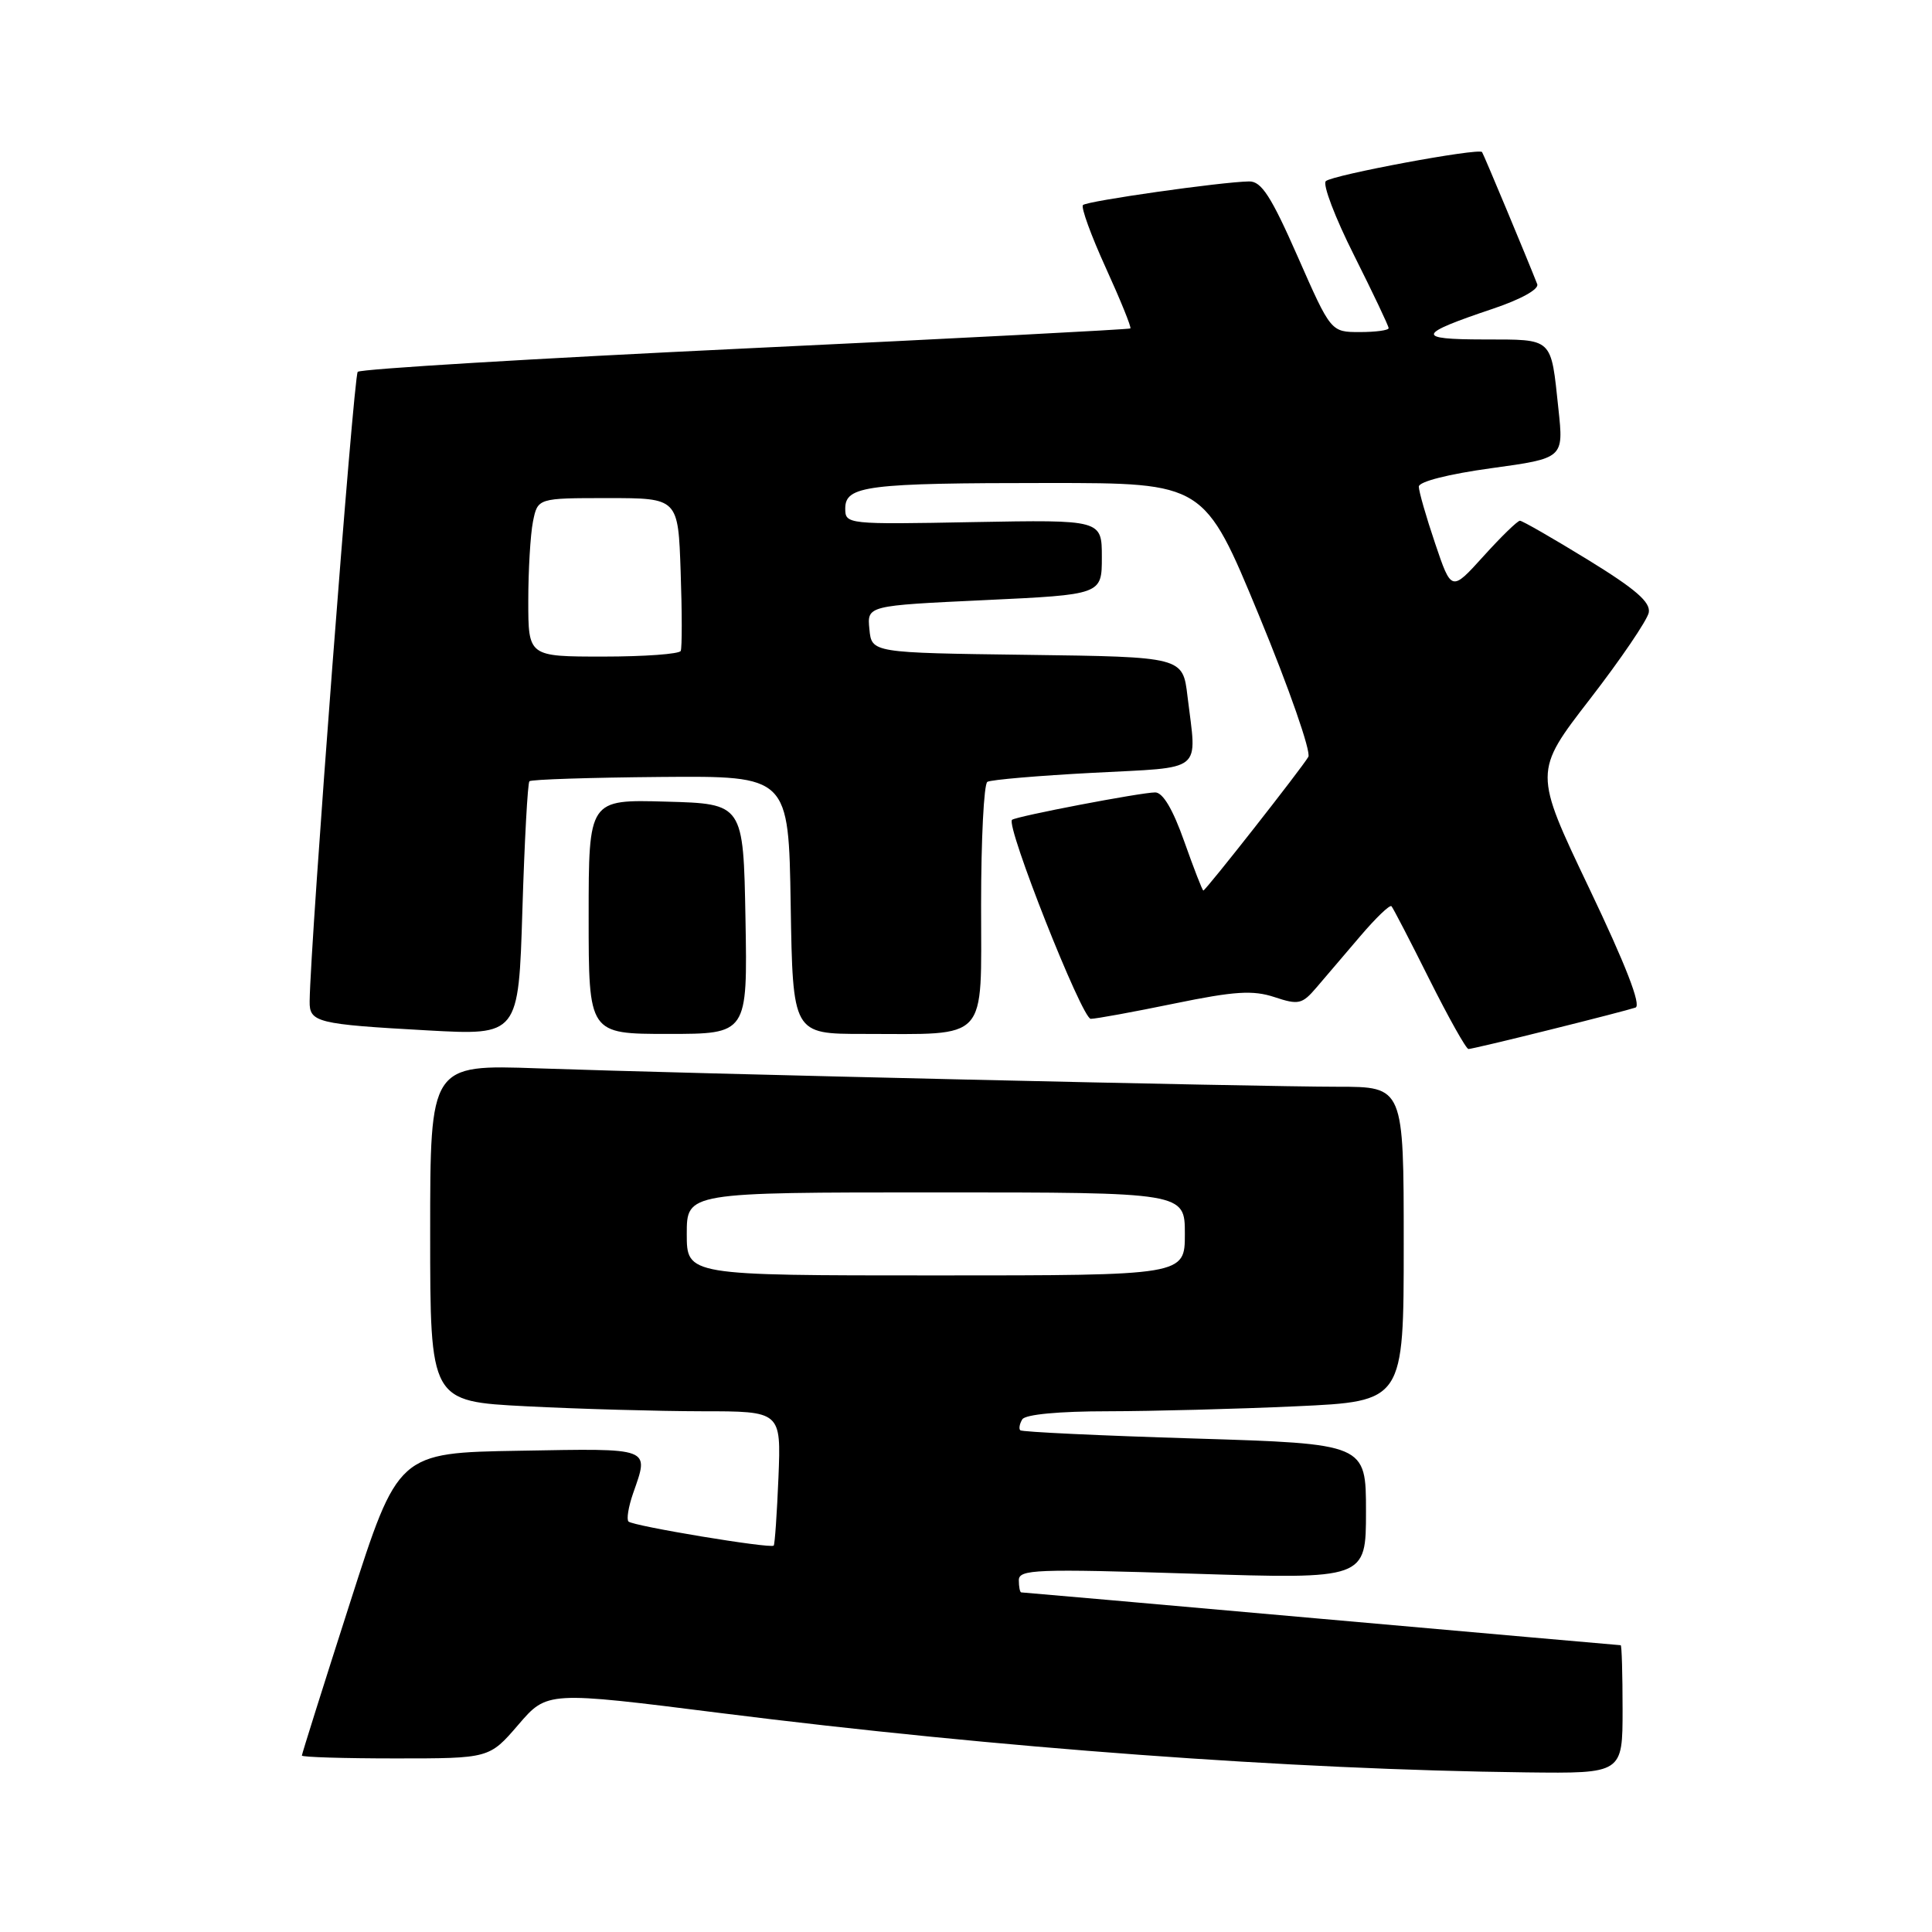 <?xml version="1.0" encoding="UTF-8" standalone="no"?>
<!DOCTYPE svg PUBLIC "-//W3C//DTD SVG 1.1//EN" "http://www.w3.org/Graphics/SVG/1.1/DTD/svg11.dtd" >
<svg xmlns="http://www.w3.org/2000/svg" xmlns:xlink="http://www.w3.org/1999/xlink" version="1.1" viewBox="0 0 256 256">
 <g >
 <path fill="currentColor"
d=" M 215.00 226.50 C 215.00 221.82 214.89 218.00 214.75 218.00 C 214.61 218.00 196.76 216.42 175.07 214.50 C 153.39 212.57 135.50 211.00 135.32 211.00 C 135.15 211.00 135.00 210.28 135.00 209.39 C 135.00 207.95 137.24 207.86 158.00 208.52 C 181.00 209.25 181.00 209.25 181.00 200.28 C 181.00 191.31 181.00 191.31 158.29 190.61 C 145.80 190.23 135.41 189.74 135.19 189.52 C 134.98 189.31 135.10 188.65 135.46 188.07 C 135.86 187.42 140.32 187.00 146.81 187.00 C 152.69 186.99 163.91 186.70 171.75 186.34 C 186.00 185.69 186.00 185.69 186.00 164.84 C 186.00 144.00 186.00 144.00 177.26 144.00 C 166.73 144.00 91.24 142.26 71.25 141.56 C 57.00 141.06 57.00 141.06 57.00 163.38 C 57.00 185.69 57.00 185.69 69.75 186.34 C 76.76 186.70 87.22 186.99 93.00 187.00 C 103.50 187.00 103.50 187.00 103.15 195.75 C 102.95 200.56 102.67 204.63 102.52 204.80 C 102.11 205.23 83.88 202.21 83.28 201.61 C 83.00 201.33 83.27 199.66 83.88 197.90 C 86.03 191.74 86.51 191.92 68.88 192.23 C 52.75 192.50 52.75 192.50 46.38 212.37 C 42.87 223.30 40.00 232.42 40.00 232.62 C 40.00 232.83 45.59 233.00 52.42 233.00 C 64.84 233.00 64.84 233.00 68.67 228.55 C 72.50 224.09 72.50 224.09 95.50 226.99 C 132.35 231.63 171.07 234.48 202.25 234.85 C 215.00 235.00 215.00 235.00 215.00 226.50 Z  M 205.32 136.46 C 210.92 135.07 216.05 133.74 216.71 133.51 C 217.51 133.23 215.42 127.85 210.57 117.69 C 203.22 102.28 203.22 102.28 210.67 92.64 C 214.76 87.35 218.27 82.18 218.47 81.17 C 218.73 79.79 216.73 78.06 210.40 74.17 C 205.77 71.33 201.72 69.00 201.40 69.00 C 201.08 69.00 198.91 71.11 196.57 73.70 C 192.32 78.40 192.32 78.40 190.16 72.00 C 188.97 68.49 188.00 65.10 188.00 64.48 C 188.00 63.82 191.92 62.82 197.60 62.04 C 207.20 60.72 207.20 60.72 206.50 54.19 C 205.48 44.62 205.89 45.00 196.64 44.98 C 187.51 44.97 187.70 44.31 197.82 40.91 C 201.54 39.66 203.95 38.32 203.69 37.65 C 202.44 34.45 196.60 20.45 196.38 20.15 C 195.97 19.57 176.58 23.18 175.68 24.00 C 175.22 24.41 176.91 28.85 179.43 33.85 C 181.94 38.86 184.00 43.19 184.00 43.48 C 184.00 43.77 182.28 44.00 180.18 44.00 C 176.35 44.00 176.35 44.00 171.95 34.00 C 168.44 26.02 167.14 24.01 165.52 24.04 C 161.83 24.10 144.04 26.63 143.50 27.17 C 143.21 27.46 144.57 31.20 146.52 35.48 C 148.47 39.76 149.94 43.38 149.78 43.52 C 149.63 43.65 126.68 44.85 98.79 46.17 C 70.90 47.50 47.78 48.89 47.40 49.27 C 46.85 49.82 41.12 124.81 41.03 132.68 C 40.99 135.47 41.97 135.72 56.61 136.53 C 68.71 137.20 68.71 137.20 69.22 120.57 C 69.50 111.43 69.92 103.75 70.15 103.52 C 70.39 103.28 78.21 103.03 87.54 102.95 C 104.50 102.81 104.50 102.81 104.77 119.91 C 105.05 137.00 105.05 137.00 114.40 137.00 C 131.15 137.00 130.00 138.26 130.00 119.93 C 130.00 111.24 130.37 103.89 130.83 103.60 C 131.29 103.32 137.59 102.78 144.83 102.40 C 159.72 101.61 158.59 102.53 157.35 92.27 C 156.73 87.04 156.73 87.04 136.11 86.77 C 115.50 86.50 115.50 86.50 115.20 83.37 C 114.89 80.25 114.89 80.25 130.45 79.52 C 146.00 78.79 146.00 78.79 146.00 73.83 C 146.00 68.87 146.00 68.87 129.00 69.18 C 112.23 69.50 112.00 69.47 112.00 67.38 C 112.00 64.36 114.87 64.00 138.91 64.00 C 159.57 64.00 159.57 64.00 166.82 81.54 C 170.81 91.19 173.75 99.63 173.36 100.29 C 172.47 101.82 159.76 118.00 159.45 118.00 C 159.32 118.00 158.19 115.08 156.92 111.50 C 155.42 107.25 154.09 105.00 153.07 105.00 C 151.18 105.00 134.67 108.16 134.10 108.63 C 133.23 109.36 143.37 135.00 144.53 135.00 C 145.22 135.00 150.19 134.09 155.58 132.98 C 163.60 131.33 166.01 131.18 168.87 132.12 C 172.06 133.18 172.54 133.07 174.43 130.86 C 175.57 129.52 178.18 126.46 180.24 124.05 C 182.30 121.63 184.16 119.84 184.38 120.08 C 184.59 120.31 186.85 124.66 189.39 129.75 C 191.94 134.84 194.27 139.00 194.58 139.00 C 194.89 139.00 199.72 137.86 205.32 136.46 Z  M 98.78 121.75 C 98.50 106.50 98.50 106.50 88.25 106.22 C 78.00 105.93 78.00 105.93 78.00 121.47 C 78.00 137.00 78.00 137.00 88.53 137.00 C 99.05 137.00 99.05 137.00 98.78 121.75 Z  M 91.00 163.50 C 91.00 158.00 91.00 158.00 124.00 158.00 C 157.00 158.00 157.00 158.00 157.00 163.50 C 157.00 169.00 157.00 169.00 124.00 169.00 C 91.00 169.00 91.00 169.00 91.00 163.50 Z  M 70.00 79.62 C 70.00 75.57 70.28 70.84 70.62 69.12 C 71.25 66.00 71.25 66.00 80.56 66.00 C 89.86 66.00 89.86 66.00 90.19 75.75 C 90.38 81.11 90.38 85.84 90.20 86.25 C 90.03 86.66 85.41 87.00 79.94 87.00 C 70.00 87.00 70.00 87.00 70.00 79.62 Z "/>
</g>
</svg>